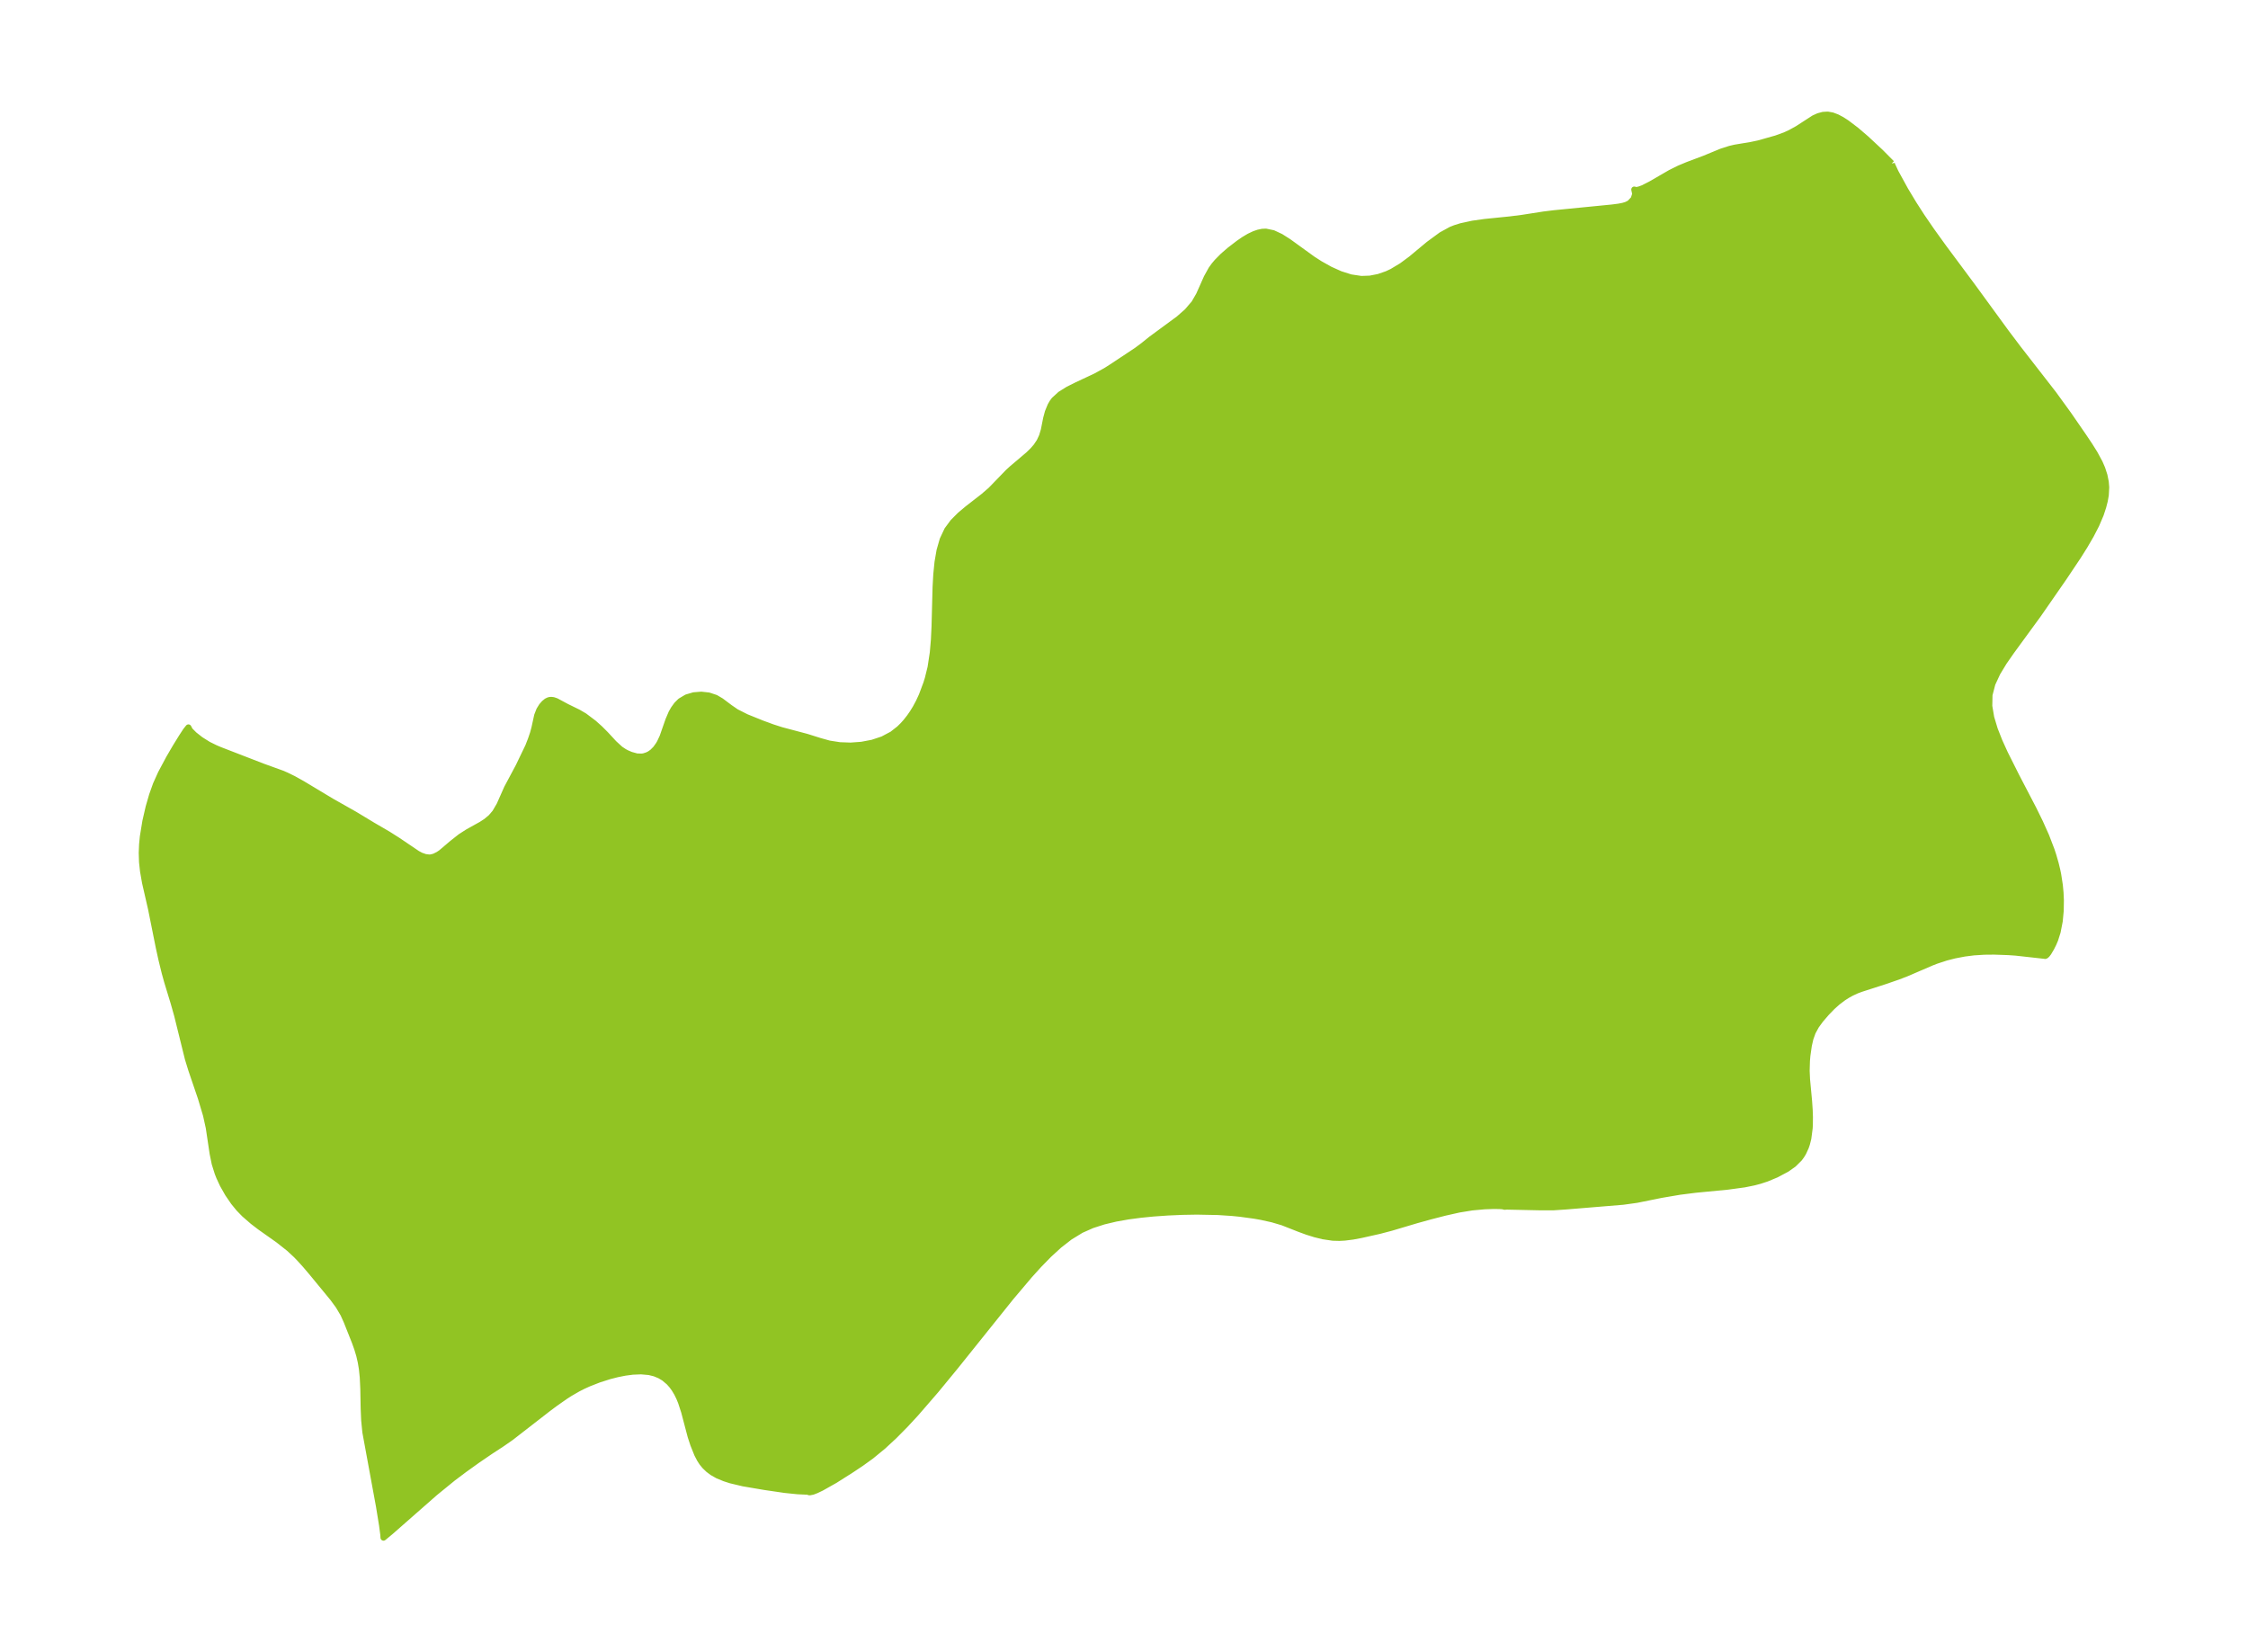 <?xml version="1.0" encoding="UTF-8"?>
<!DOCTYPE svg  PUBLIC '-//W3C//DTD SVG 1.1//EN'  'http://www.w3.org/Graphics/SVG/1.1/DTD/svg11.dtd'>
<svg width="371.52pt" height="273.06pt" version="1.1" viewBox="0 0 371.52 273.06" xmlns="http://www.w3.org/2000/svg" xmlns:xlink="http://www.w3.org/1999/xlink">
 <defs>
  <style type="text/css">*{stroke-linejoin: round; stroke-linecap: butt}</style>
 </defs>
 <g id="figure_1">
  <g id="patch_1">
   <path d="m0 273.06h371.52v-273.06h-371.52v273.06z" fill="none"/>
  </g>
  <g id="axes_1">
   <g id="PatchCollection_1">
    <defs>
     <path id="md030a87906" d="m312.66-246.05 0.04 0.207 0.586 1.26 1.619 2.949 1.364 2.262 1.348 2.093 1.634 2.38 1.96 2.72 4.684 6.299 5.64 7.731 2.055 2.723 5.804 7.466 2.447 3.372 2.488 3.607 1.015 1.514 0.856 1.368 0.823 1.53 0.408 0.946 0.361 1.112 0.222 1.106 0.072 0.876-0.072 1.3-0.173 0.965-0.25 0.968-0.409 1.248-0.734 1.72-0.896 1.732-1.014 1.741-1.099 1.748-2.35 3.51-4.234 6.106-4.427 6.061-1.239 1.781-1.08 1.779-0.834 1.796-0.478 1.834-0.037 1.854 0.321 1.902 0.586 1.941 0.778 1.976 0.912 2.007 1.85 3.69 2.862 5.493 1.088 2.215 1.01 2.256 0.884 2.302 0.292 0.887 0.394 1.37 0.248 1.019 0.163 0.785 0.271 1.753 0.119 1.259 0.056 1.245-0.028 1.732-0.163 1.716-0.346 1.772-0.408 1.289-0.278 0.653-0.357 0.711-0.472 0.795-0.242 0.312-0.176 0.159-0.126 0.055-0.085-0.02-4.755-0.528-1.242-0.087-2.332-0.081-1.663 0.016-1.712 0.108-1.545 0.196-1.62 0.31-1.405 0.357-1.609 0.526-0.804 0.31-4.119 1.774-1.36 0.528-2.232 0.771-3.947 1.272-0.754 0.282-0.843 0.392-0.665 0.37-0.687 0.441-0.925 0.699-0.877 0.786-0.941 0.97-1.003 1.163-0.714 0.981-0.581 1.062-0.377 1.06-0.262 1.14-0.239 1.666-0.074 0.857-0.049 1.646 0.064 1.441 0.342 3.638 0.095 1.411 0.04 1.161-0.012 1.259-0.031 0.586-0.223 1.699-0.232 0.917-0.183 0.531-0.411 0.895-0.313 0.516-0.336 0.454-0.951 0.944-1.132 0.799-1.726 0.918-1.605 0.668-1.15 0.375-0.958 0.253-1.58 0.321-2.751 0.374-5.314 0.512-2.599 0.329-3.07 0.522-4.043 0.816-2.255 0.314-9.436 0.777-2.142 0.144-2.078-0.002-5.551-0.12-0.417 0.03-0.184-0.076-0.652-0.047-1.077-0.006-1.371 0.049-2.052 0.187-2.147 0.349-2.336 0.523-2.421 0.624-2.302 0.637-4.167 1.24-1.935 0.509-3.031 0.68-1.355 0.255-1.349 0.169-0.874 0.048-1.09-0.027-1.617-0.238-1.331-0.327-1.306-0.408-1.27-0.466-2.785-1.094-1.682-0.497-1.812-0.401-1.156-0.205-2.416-0.329-1.25-0.124-2.343-0.156-3.513-0.069-2.396 0.042-2.401 0.105-2.394 0.169-2.099 0.209-2.073 0.276-2.035 0.361-1.982 0.471-1.91 0.614-1.814 0.802-1.885 1.153-1.769 1.378-1.684 1.542-1.624 1.661-1.582 1.746-3.089 3.655-9.206 11.479-3.184 3.872-3.321 3.834-1.734 1.875-1.797 1.819-1.871 1.732-1.955 1.604-1.663 1.198-1.67 1.113-2.671 1.692-2.219 1.251-0.854 0.407-0.599 0.23-0.495 0.096-0.14-0.023-0.031-0.068-1.815-0.083-2.122-0.217-3.326-0.486-3.552-0.604-2.077-0.495-1.01-0.325-1.146-0.475-0.893-0.507-0.643-0.484-0.582-0.559-0.441-0.54-0.37-0.566-0.441-0.844-0.65-1.618-0.437-1.333-1.075-4.076-0.512-1.572-0.297-0.731-0.375-0.766-0.437-0.724-0.393-0.54-0.497-0.56-0.809-0.682-0.714-0.425-0.83-0.344-0.933-0.228-1.32-0.116-1.393 0.057-1.262 0.166-1.286 0.257-1.298 0.334-1.73 0.551-1.705 0.667-0.925 0.422-0.82 0.417-1.324 0.764-0.777 0.5-1.664 1.162-1.172 0.874-6.149 4.772-1.488 1.036-1.914 1.25-2.135 1.458-2.152 1.54-1.873 1.407-3.003 2.446-7.333 6.441-1.166 0.963-0.029-0.48-0.206-1.56-0.515-3.165-2.246-12.223-0.195-1.961-0.084-1.975-0.06-3.228-0.09-1.899-0.145-1.407-0.181-1.09-0.258-1.125-0.339-1.127-0.388-1.083-1.363-3.431-0.539-1.194-0.799-1.351-0.954-1.298-3.517-4.273-0.987-1.163-1.027-1.132-0.513-0.53-1.173-1.089-1.777-1.404-3.037-2.148-1.183-0.906-1.381-1.2-0.915-0.939-0.866-1.062-0.945-1.379-0.85-1.498-0.585-1.261-0.261-0.664-0.485-1.541-0.345-1.684-0.635-4.254-0.458-2.082-0.857-2.867-1.571-4.611-0.57-1.849-1.785-7.216-0.554-1.961-1.096-3.601-0.398-1.441-0.526-2.139-0.452-2.054-1.276-6.359-0.994-4.34-0.331-1.887-0.164-1.508-0.048-1.521 0.058-1.4 0.126-1.285 0.414-2.536 0.535-2.328 0.575-1.992 0.634-1.775 0.818-1.816 1.333-2.496 1.09-1.868 1.024-1.657 0.69-1.054 0.415-0.522 0.246 0.48 0.722 0.725 1.052 0.827 1.282 0.802 1.153 0.568 0.723 0.307 7.132 2.759 3.112 1.123 0.797 0.342 1.147 0.562 1.492 0.833 4.799 2.884 3.807 2.153 3.02 1.823 2.486 1.447 1.627 1.032 3.235 2.187 0.601 0.323 0.727 0.25 0.644 0.075 0.298-0.021 0.533-0.138 0.642-0.316 0.489-0.329 1.843-1.565 1.367-1.077 1.189-0.763 2.237-1.245 0.808-0.524 0.793-0.666 0.674-0.786 0.736-1.26 1.251-2.814 1.891-3.538 1.599-3.325 0.445-1.141 0.354-1.039 0.231-0.863 0.453-2.065 0.355-0.911 0.403-0.649 0.398-0.46 0.403-0.329 0.305-0.151 0.2-0.055 0.252-0.023 0.358 0.043 0.467 0.159 1.742 0.936 1.913 0.935 1.016 0.595 1.539 1.158 1.029 0.919 0.965 0.968 1.358 1.471 1.044 0.956 0.663 0.438 0.424 0.221 0.664 0.283 0.988 0.272 0.842 0.018 0.319-0.054 0.556-0.178 0.396-0.202 0.456-0.321 0.546-0.552 0.479-0.673 0.198-0.343 0.439-0.932 0.979-2.796 0.507-1.183 0.367-0.642 0.507-0.7 0.597-0.593 1.029-0.611 1.174-0.347 1.24-0.103 1.232 0.135 1.151 0.381 0.885 0.519 1.444 1.084 1.075 0.74 1.678 0.846 2.584 1.044 1.733 0.635 1.464 0.472 4.175 1.107 2.15 0.677 1.579 0.44 1.735 0.27 1.796 0.065 1.813-0.133 1.785-0.338 1.708-0.567 1.576-0.835 1.17-0.919 0.585-0.574 0.495-0.552 0.627-0.795 0.485-0.699 0.49-0.797 0.544-1.014 0.489-1.058 0.757-2.022 0.242-0.788 0.453-1.837 0.371-2.431 0.184-2.146 0.104-2.174 0.172-6.507 0.117-2.101 0.204-2.03 0.334-1.93 0.515-1.793 0.759-1.612 0.959-1.296 1.149-1.153 1.265-1.061 2.609-2.028 1.215-1.051 2.872-2.964 0.635-0.58 2.705-2.293 0.724-0.705 0.576-0.666 0.539-0.805 0.409-0.878 0.305-1.016 0.381-1.921 0.282-1.045 0.434-1.066 0.3-0.521 0.304-0.411 1.023-0.94 1.284-0.801 1.453-0.725 3.092-1.449 1.661-0.91 1.008-0.638 4.127-2.736 1.071-0.798 1.348-1.083 4.53-3.332 1.39-1.224 1.161-1.356 0.79-1.361 1.286-2.885 0.763-1.379 0.462-0.638 0.473-0.562 0.979-0.992 1.121-0.968 1.457-1.12 0.866-0.597 0.879-0.526 0.846-0.4 0.671-0.232 0.662-0.138 0.584-0.027 1.216 0.254 1.252 0.587 1.292 0.82 3.982 2.881 1.23 0.79 1.647 0.92 1.693 0.762 1.722 0.546 1.736 0.259 1.443-0.052 1.426-0.279 1.39-0.483 0.844-0.398 1.595-0.959 1.522-1.125 2.936-2.443 2.087-1.53 1.594-0.874 0.694-0.276 0.966-0.301 1.921-0.416 2.012-0.282 4.144-0.421 2.059-0.262 3.533-0.551 1.711-0.211 9.574-0.943 1.104-0.144 0.722-0.141 0.543-0.164 0.536-0.267 0.662-0.701 0.264-0.822-0.159-0.731 0.218 0.085 0.278-0.025 0.354-0.082 0.629-0.231 1.325-0.683 3.19-1.848 1.436-0.71 1.382-0.578 2.766-1.04 2.818-1.162 1.407-0.451 0.809-0.193 2.703-0.451 1.236-0.261 2.901-0.82 1.431-0.519 0.868-0.395 1.234-0.681 2.695-1.744 0.742-0.337 0.764-0.208 0.777-0.047 0.774 0.139 0.778 0.294 0.784 0.415 0.791 0.509 1.607 1.221 1.63 1.398 2.368 2.204 1.86 1.874" stroke="#91c423"/>
    </defs>
    <g clip-path="url(#pc09f866a8e)">
     <use y="273.058" fill="#91c423" stroke="#91c423" xlink:href="#md030a87906"/>
    </g>
   </g>
  </g>
 </g>
 <defs>
  <clipPath id="pc09f866a8e">
   <rect x="7.2" y="7.2" width="357.12" height="258.66"/>
  </clipPath>
 </defs>
</svg>
